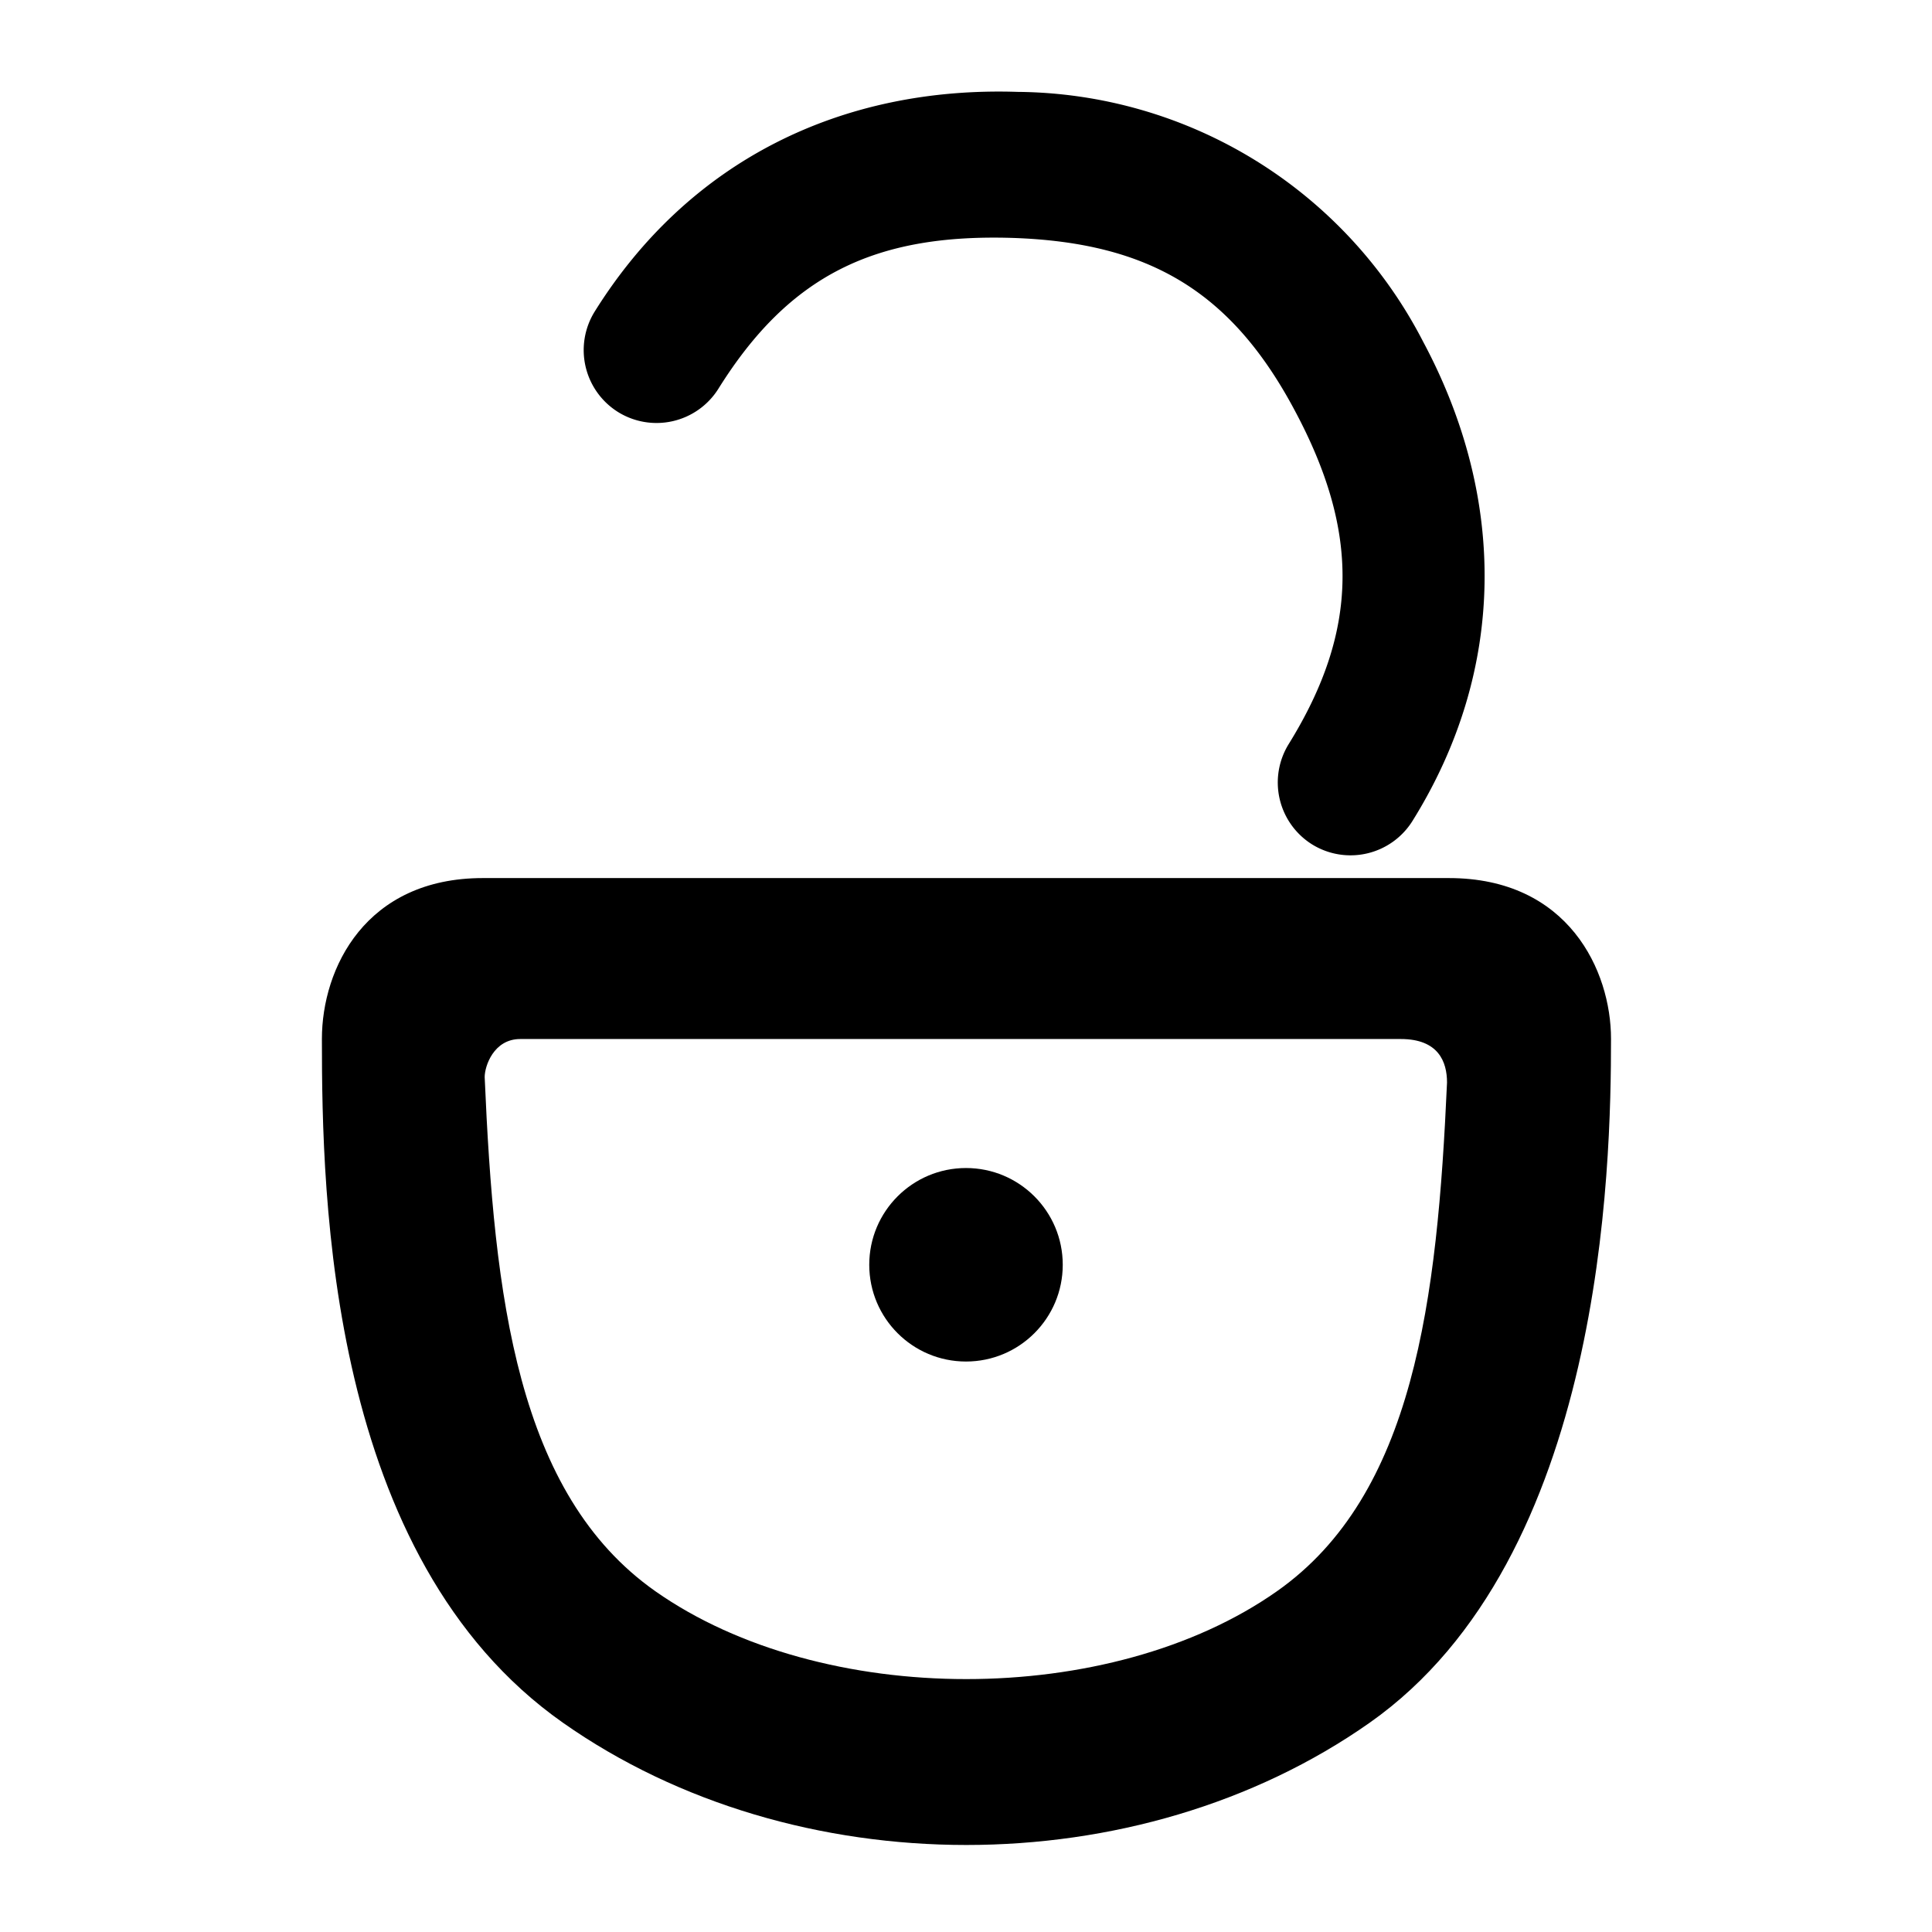 <svg xmlns="http://www.w3.org/2000/svg" width="24" height="24" viewBox="0 0 6.35 6.35">
  <path d="M4.678 1.124A1.513 1.513 0 0 0 3.345.302c-.577-.019-1.08.224-1.391.723a.24.24 0 0 0 .077.329.24.24 0 0 0 .33-.076c.234-.375.516-.51.967-.496.448.015.719.175.928.568.212.397.212.72-.02 1.095a.24.24 0 0 0 .076.33.24.24 0 0 0 .33-.076c.312-.5.309-1.064.036-1.575Z" style="color:#000;fill:#000;stroke-width:.907;stroke-linecap:round;stroke-miterlimit:4.1;-inkscape-stroke:none"/>
  <path d="M1.587 2.886c-.385 0-.529.296-.529.529 0 .522.021 1.705.792 2.247.762.536 1.89.536 2.652 0 .77-.542.793-1.83.793-2.248 0-.222-.139-.528-.533-.528zm.123.529h2.894c.124 0 .152.075.152.143-.032.715-.108 1.355-.559 1.672-.547.385-1.495.385-2.043 0-.455-.32-.53-.968-.561-1.69 0-.035.029-.125.117-.125z" style="color:#000;fill:#000;stroke-linejoin:bevel;stroke-miterlimit:4.1;-inkscape-stroke:none"/>
  <circle cx="3.175" cy="4.157" r=".318" style="fill:#000;fill-opacity:1;stroke:none;stroke-width:.898;stroke-linecap:round;stroke-linejoin:bevel;stroke-miterlimit:4.1;stroke-dasharray:none"/>
</svg>
